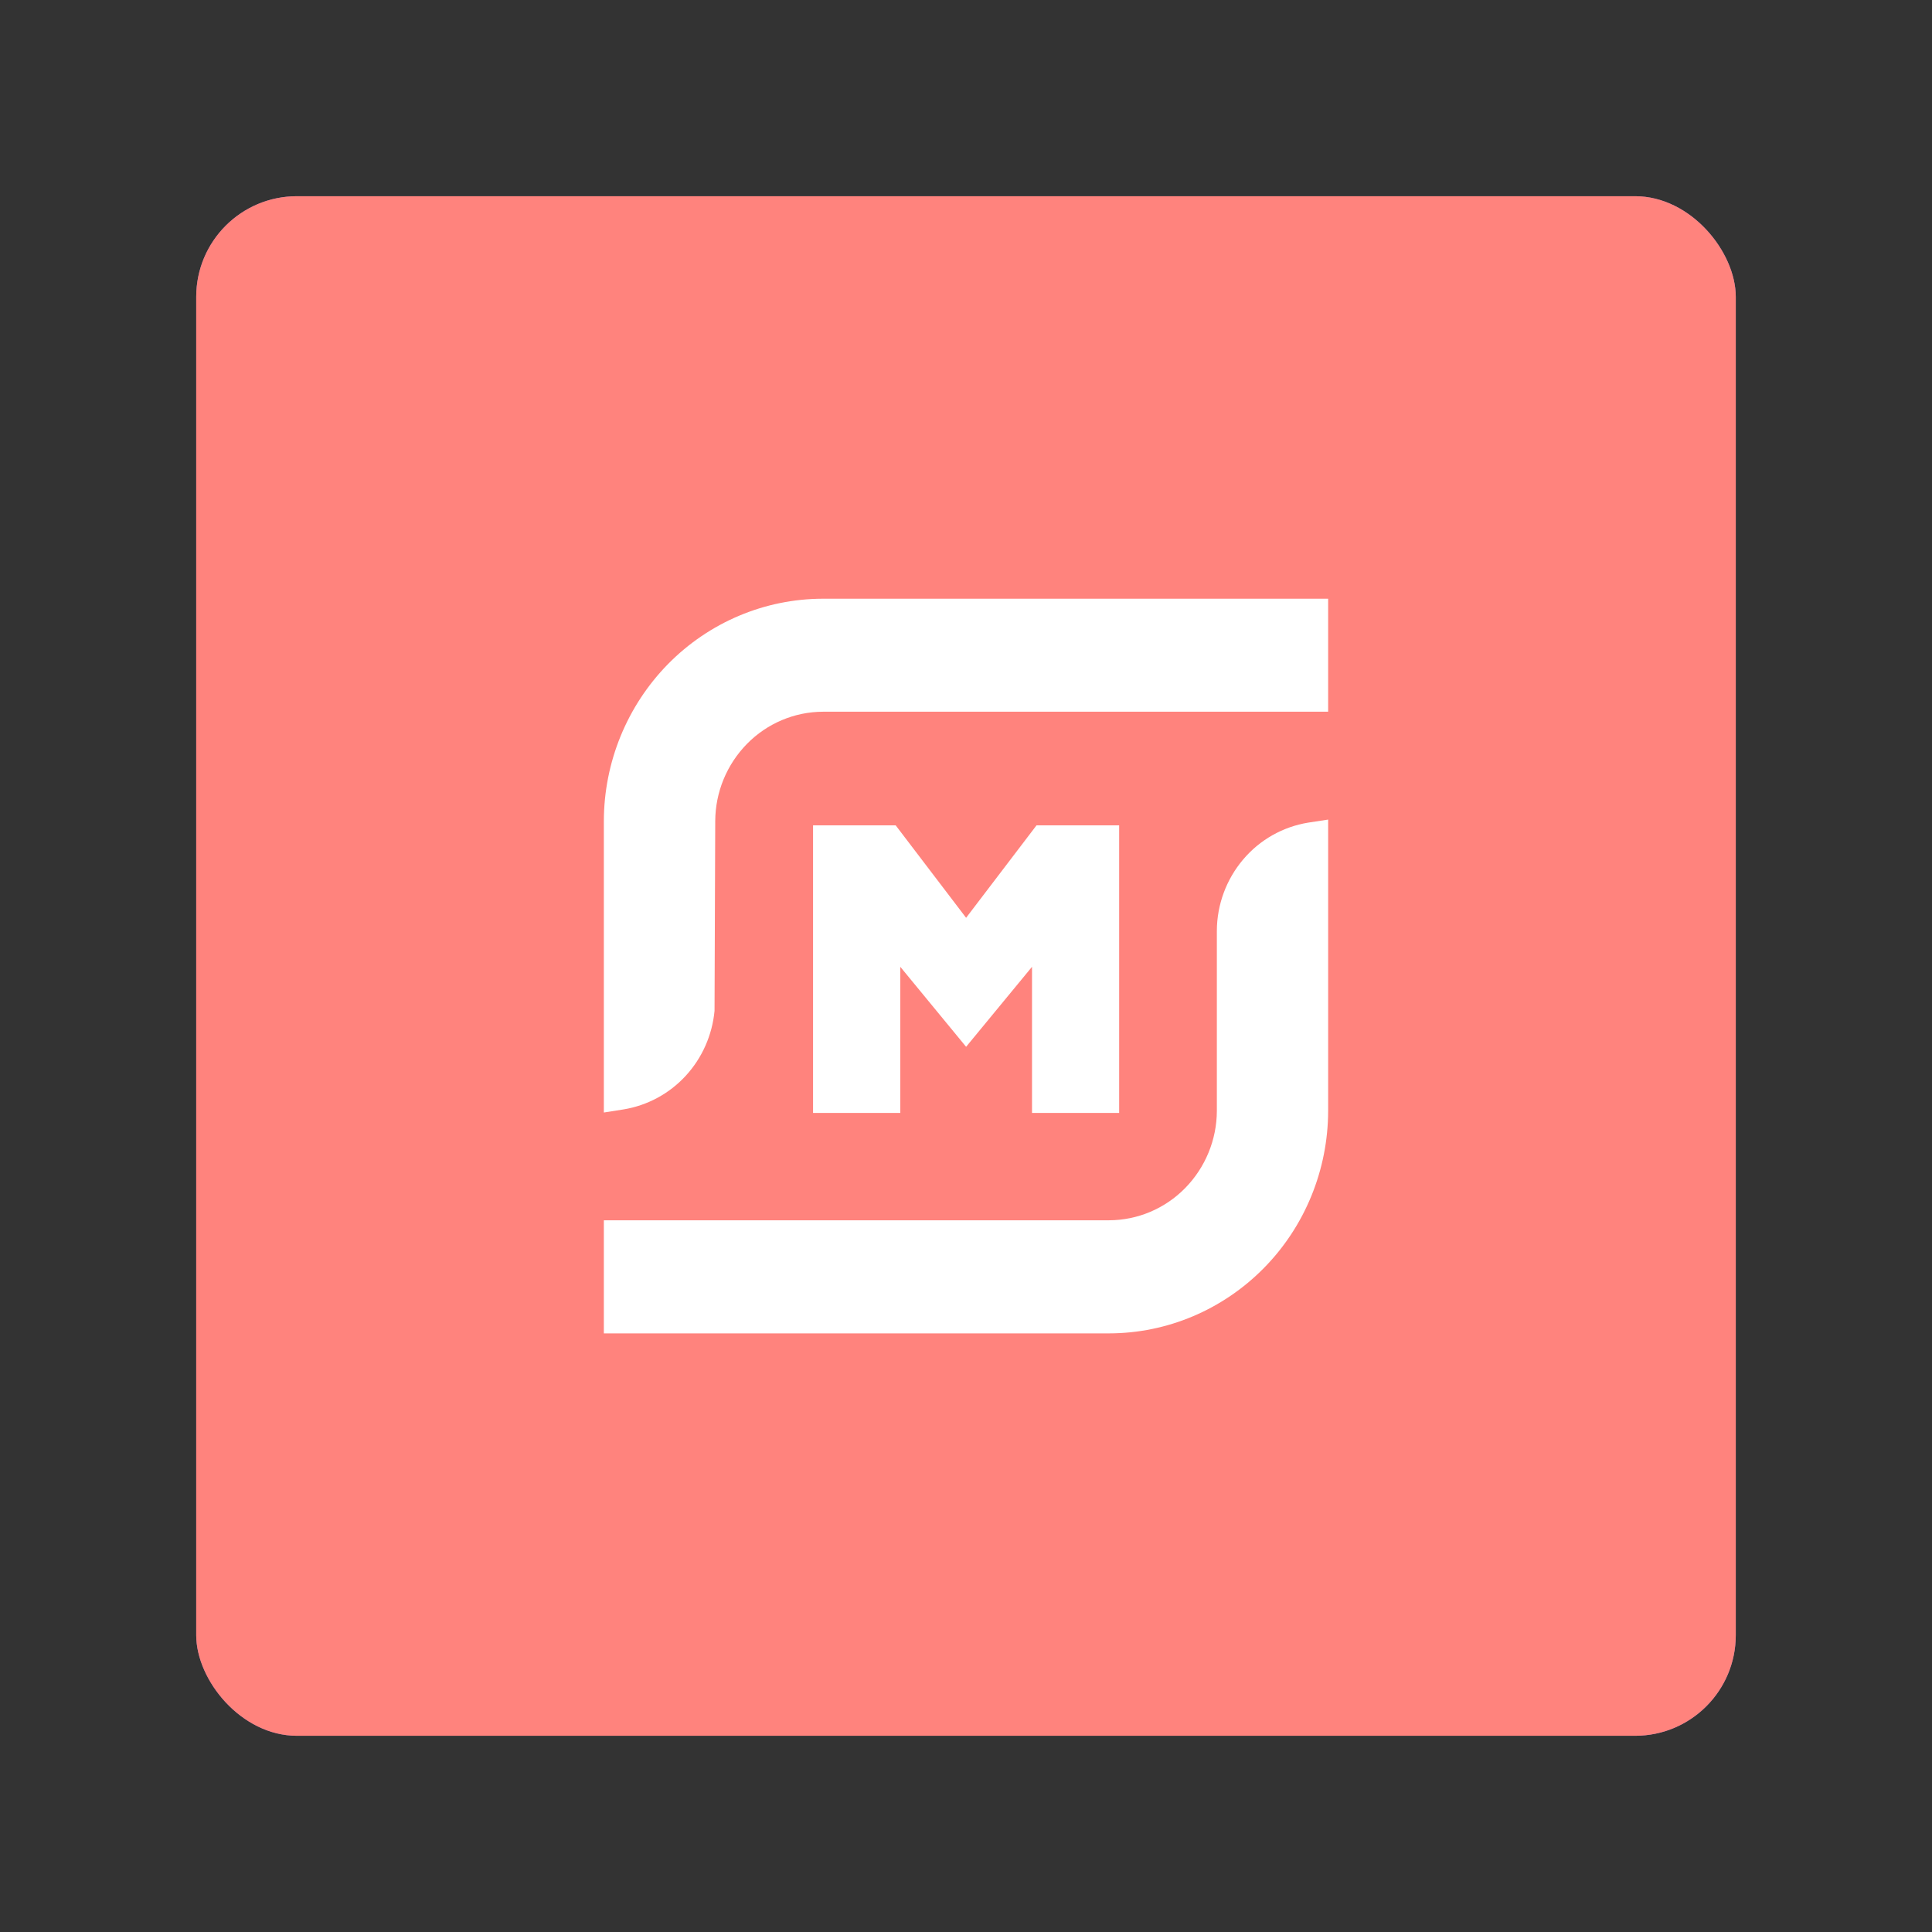 <?xml version="1.0" encoding="UTF-8"?><svg id="a" xmlns="http://www.w3.org/2000/svg" width="192" height="192" xmlns:xlink="http://www.w3.org/1999/xlink" viewBox="0 0 192 192"><rect x="0" y="0" width="192" height="192" fill="#333333" stroke="none"/><defs><clipPath id="e"><rect id="f" x="19.5" y="19.5" width="153" height="153" rx="10" ry="10" style="fill:#8c72bd;"/></clipPath></defs><g id="b"><g id="c"><rect id="d" x="19.5" y="19.5" width="153" height="153" rx="10" ry="10" style="fill:#8c72bd;"/><g style="clip-path:url(#e);"><rect id="g" x="19.5" y="19.5" width="153" height="153" rx="10" ry="10" style="fill:#ff837d;"/><path id="h" d="m60.01,81.6c.01-5.86,2.31-11.47,6.39-15.62,4.08-4.14,9.6-6.47,15.37-6.48h50.22v11.23h-50.21c-2.83.01-5.55,1.16-7.55,3.2-2,2.04-3.14,4.79-3.15,7.67l-.07,18.86c-.23,2.42-1.24,4.69-2.87,6.46-1.63,1.77-3.8,2.94-6.16,3.33l-1.97.31s0-28.96,0-28.96Z" style="fill:#fff;"/><path id="i" d="m60.01,132.5v-11.23h50.22c2.83-.01,5.55-1.16,7.55-3.2,2-2.04,3.14-4.79,3.15-7.67v-17.9c.01-2.6.94-5.1,2.6-7.07,1.66-1.97,3.96-3.27,6.49-3.68l1.97-.3v28.95c-.01,5.86-2.31,11.48-6.39,15.62-4.08,4.14-9.6,6.48-15.37,6.49h-50.23Z" style="fill:#fff;"/><path id="j" d="m102.56,110.6v-14.52l-6.55,7.95-6.54-7.95v14.52h-8.67v-28.58h8.21l7,9.19,7-9.19h8.21v28.58h-8.67Z" style="fill:#fff;"/></g></g></g></svg>